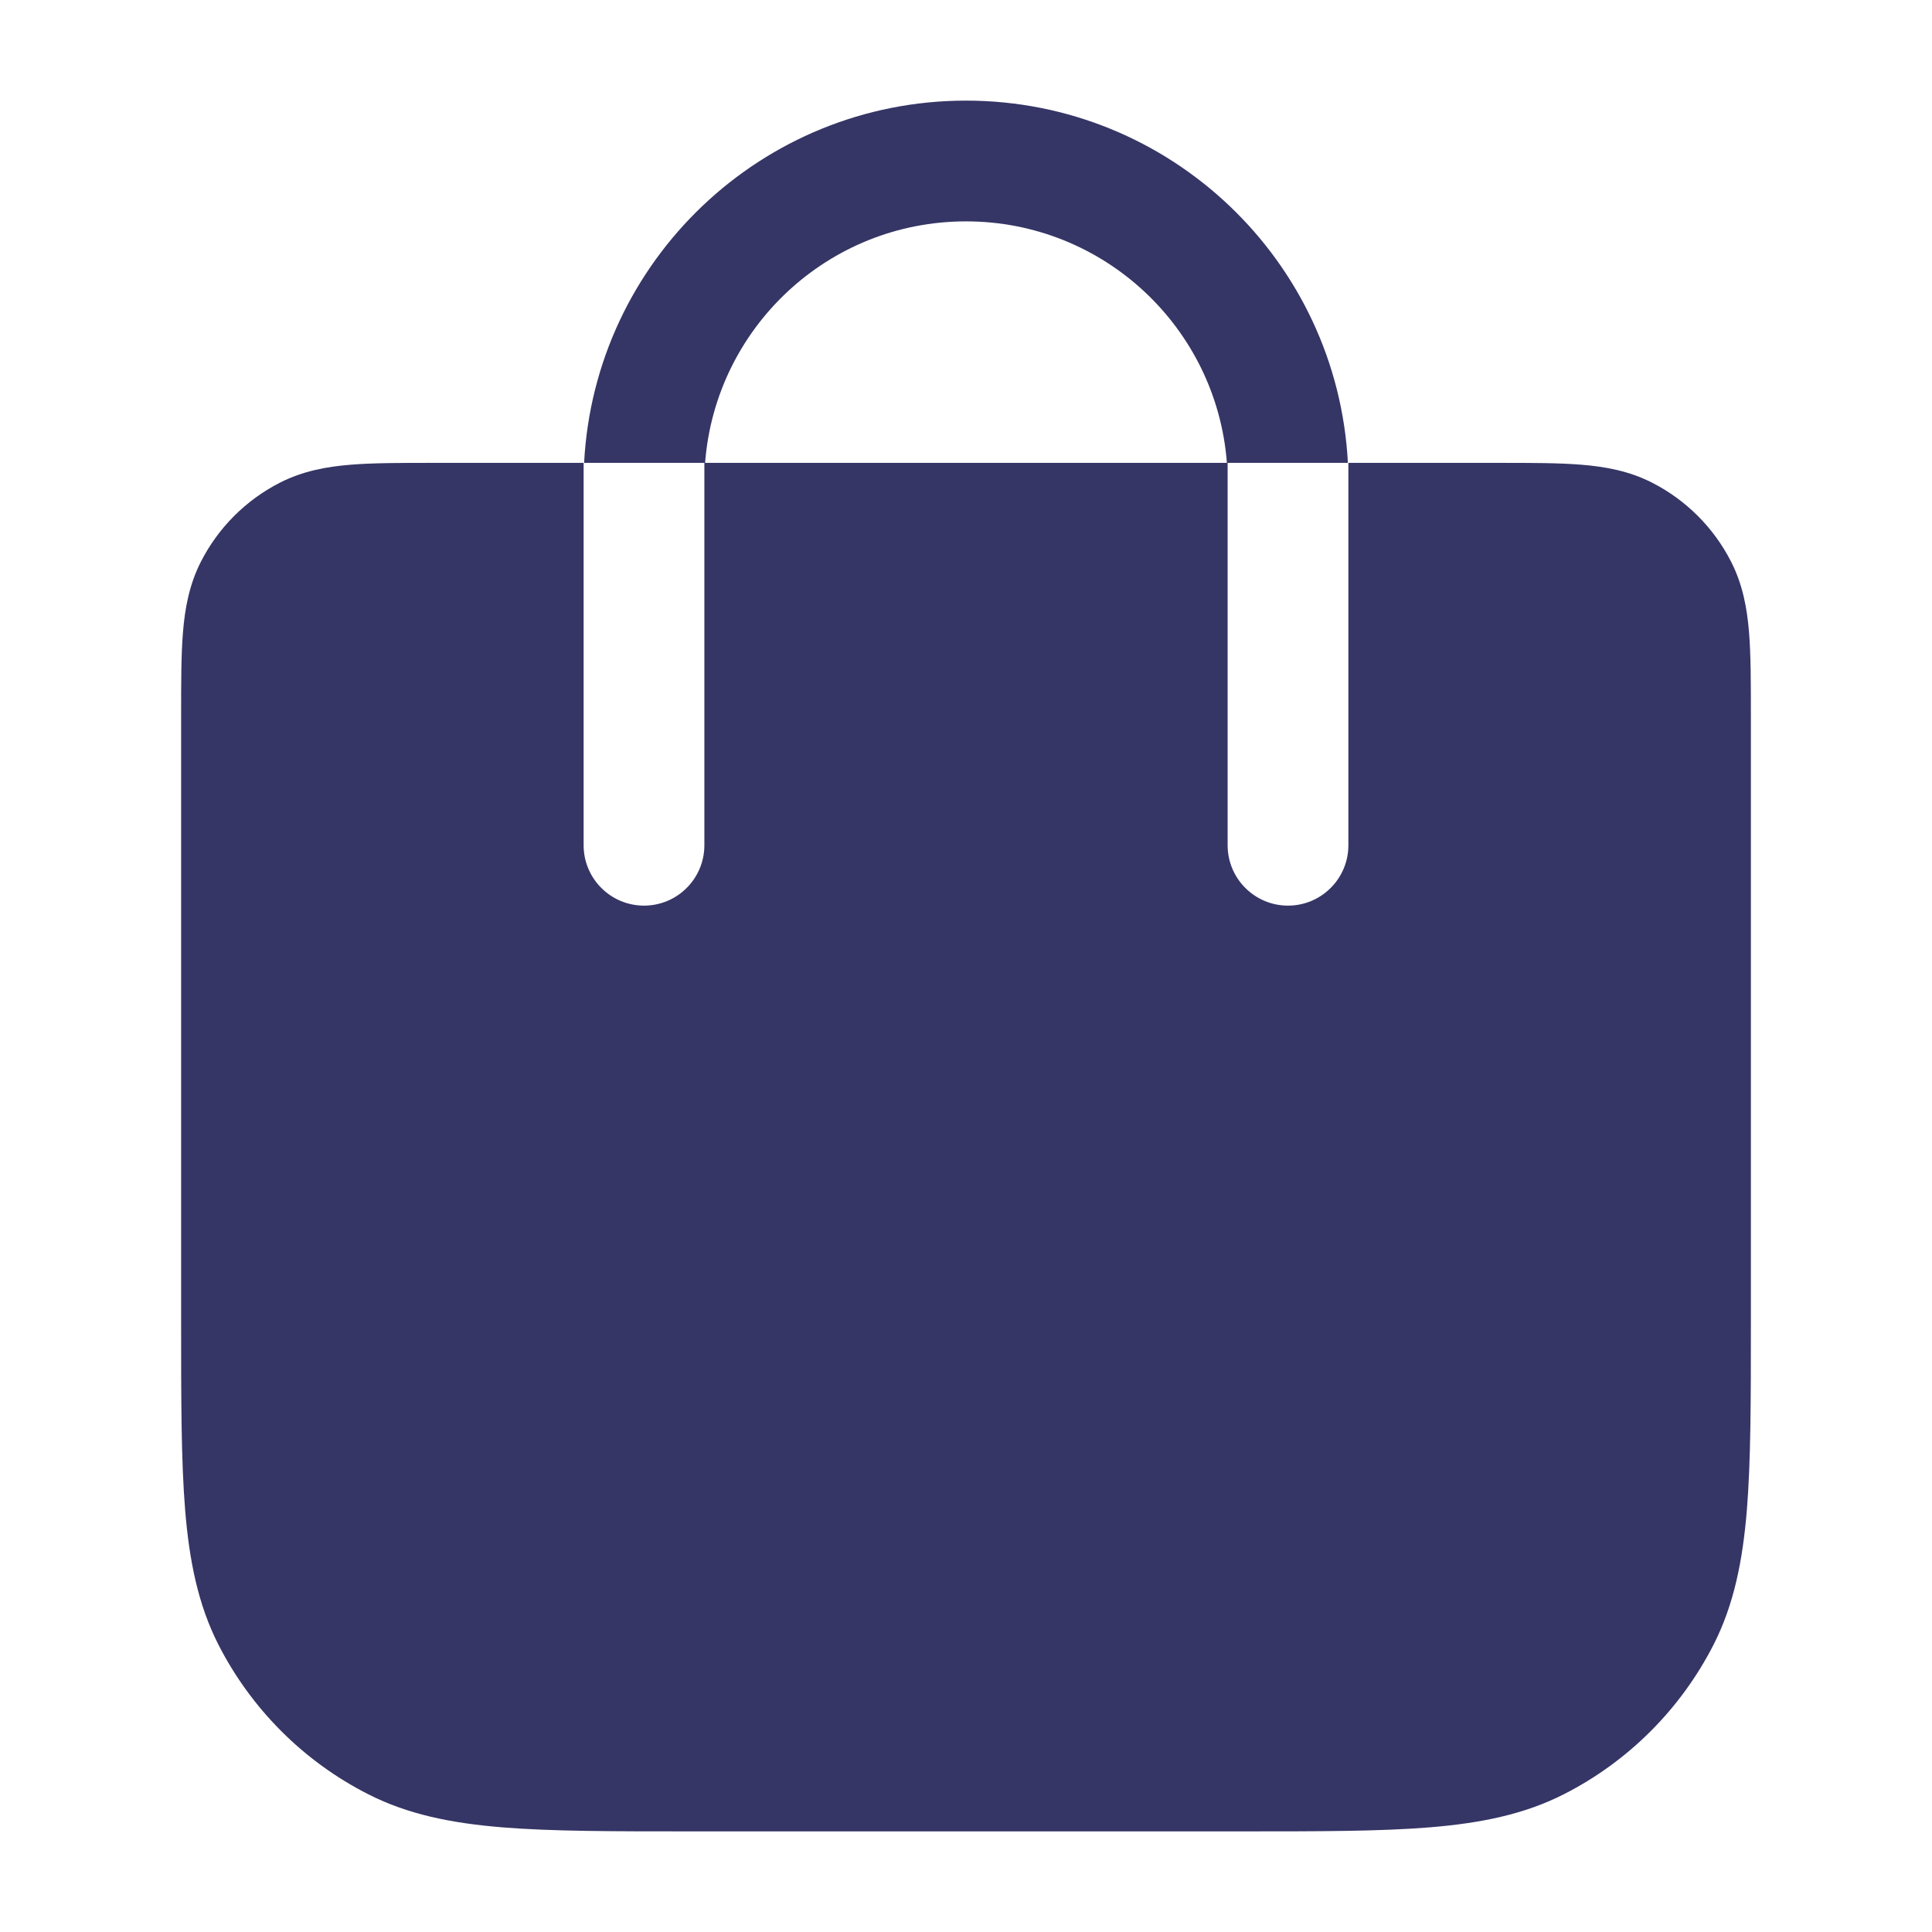 <svg width="24" height="24" viewBox="0 0 24 24" fill="none" xmlns="http://www.w3.org/2000/svg">
<path fill-rule="evenodd" clip-rule="evenodd" d="M16.75 5.75V10.5C16.75 10.914 16.414 11.25 16 11.25C15.586 11.25 15.25 10.914 15.25 10.5V5.75H16.744C16.613 3.243 14.54 1.25 12 1.25C9.461 1.25 7.386 3.243 7.256 5.75H8.75V10.5C8.75 10.914 8.414 11.25 8 11.25C7.586 11.25 7.25 10.914 7.25 10.5V5.75L5.371 5.75C4.976 5.75 4.635 5.75 4.354 5.773C4.057 5.797 3.762 5.851 3.479 5.995C3.055 6.211 2.711 6.555 2.495 6.979C2.351 7.262 2.297 7.557 2.273 7.854C2.25 8.135 2.25 8.476 2.25 8.871V16.433C2.25 17.385 2.25 18.146 2.3 18.76C2.352 19.39 2.46 19.932 2.713 20.43C3.121 21.229 3.771 21.88 4.571 22.287C5.068 22.541 5.61 22.648 6.24 22.7C6.854 22.75 7.615 22.75 8.567 22.75H15.433C16.385 22.75 17.146 22.75 17.76 22.7C18.39 22.648 18.932 22.541 19.43 22.287C20.229 21.88 20.879 21.229 21.287 20.43C21.54 19.932 21.648 19.39 21.7 18.76C21.75 18.146 21.75 17.385 21.75 16.433V8.871C21.75 8.476 21.75 8.135 21.727 7.854C21.703 7.557 21.649 7.262 21.505 6.979C21.289 6.555 20.945 6.211 20.521 5.995C20.238 5.851 19.943 5.797 19.646 5.773C19.365 5.75 19.024 5.75 18.629 5.75L16.75 5.75ZM15.241 5.75L8.759 5.75C8.887 4.072 10.289 2.75 12 2.75C13.711 2.75 15.113 4.072 15.241 5.75Z" fill="#353566"/>
</svg>

